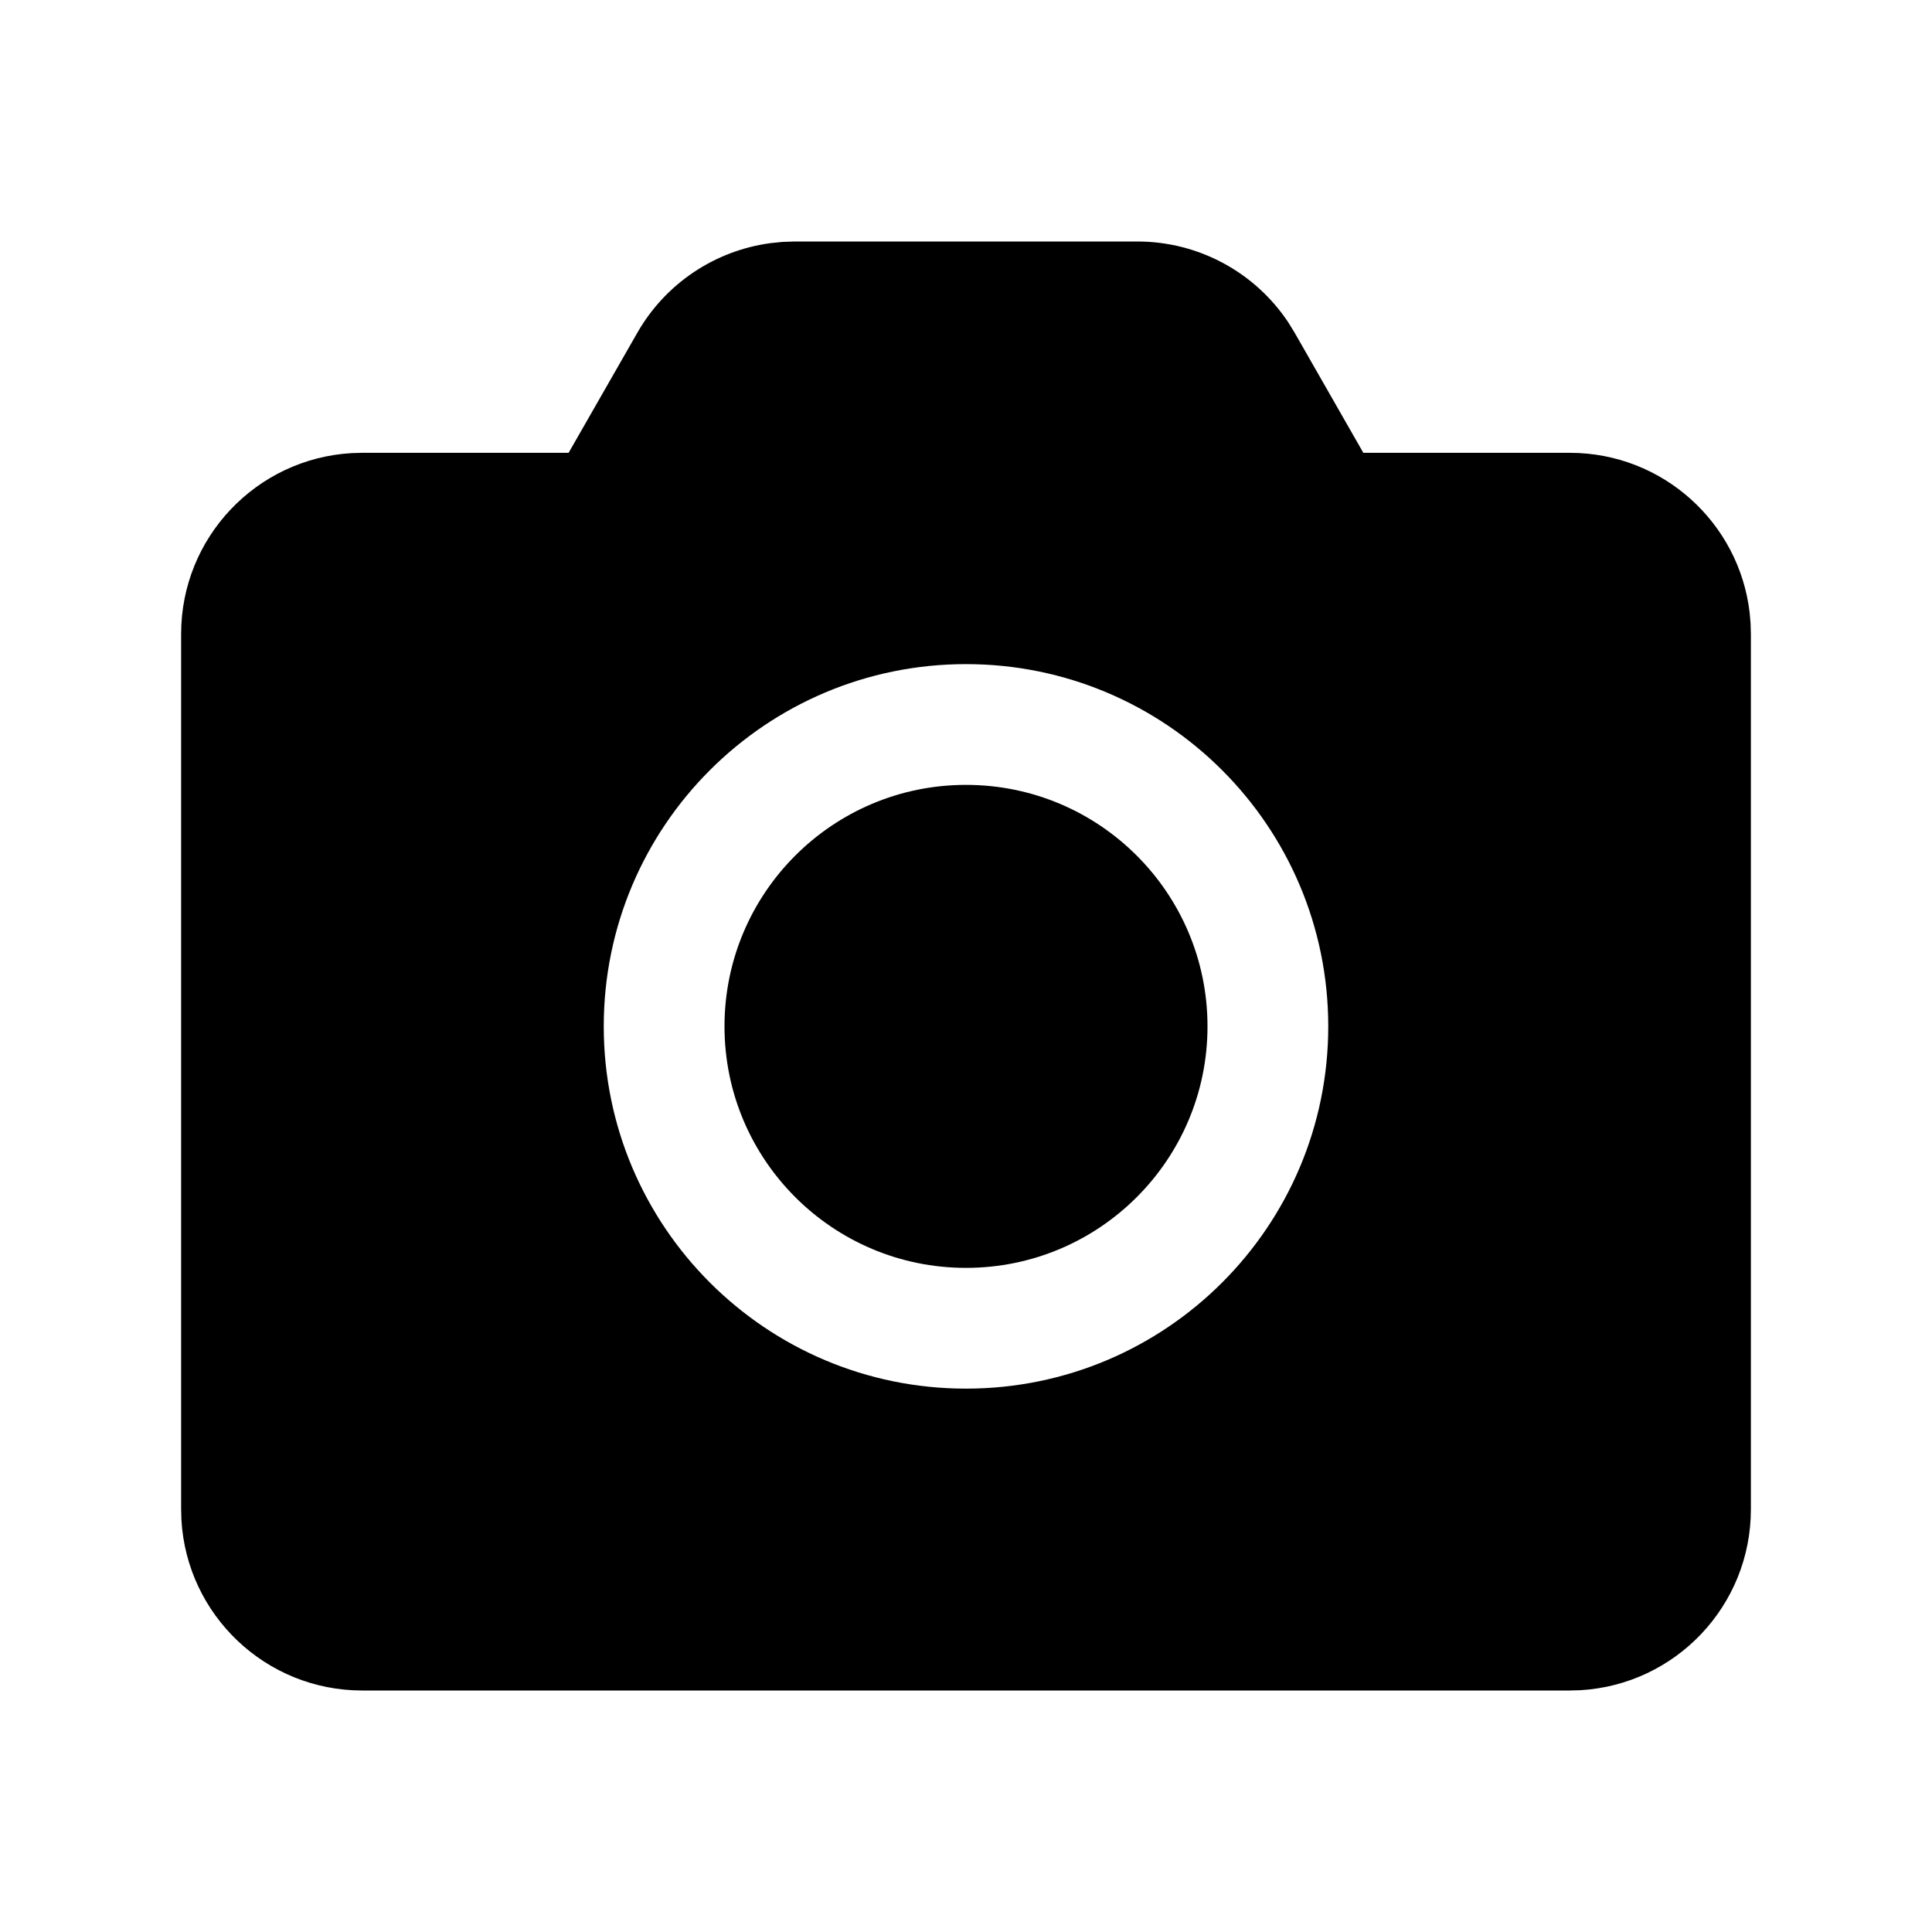 <?xml version="1.0" encoding="UTF-8"?>
<svg width="32px" height="32px" viewBox="0 0 32 32" version="1.1" xmlns="http://www.w3.org/2000/svg" xmlns:xlink="http://www.w3.org/1999/xlink">
    <title>BC47078D-B4E8-402C-9BAE-4F7A8153DF55</title>
    <g id="STDS_Icon" stroke="none" stroke-width="1" fill="none" fill-rule="evenodd">
        <g id="media" transform="translate(-784, -5247)" fill="#000000">
            <g id="ic_media_image_camera_fill" transform="translate(720, 5207)">
                <g id="ic/media/image/camera/fill" transform="translate(64, 40)">
                    <g id="ic_media_image_camera_fill" transform="translate(3, 4)">
                        <path d="M15.839,0 C16.849,0 17.785,0.507 18.339,1.341 L18.444,1.512 L19.581,3.5 L23,3.5 C24.539,3.5 25.807,4.658 25.98,6.15 L25.995,6.324 L26,6.5 L26,21 C26,22.598 24.751,23.904 23.176,23.995 L23,24 L3,24 C1.402,24 0.096,22.751 0.005,21.176 L0,21 L0,6.5 C0,4.902 1.249,3.596 2.824,3.505 L3,3.5 L6.418,3.5 L7.556,1.512 C8.023,0.694 8.843,0.15 9.762,0.027 L9.96,0.007 L10.161,0 L15.839,0 Z M13,7 C9.686,7 7,9.686 7,13 C7,16.314 9.686,19 13,19 C16.314,19 19,16.314 19,13 C19,9.686 16.314,7 13,7 Z M13,9 C15.209,9 17,10.791 17,13 C17,15.209 15.209,17 13,17 C10.791,17 9,15.209 9,13 C9,10.791 10.791,9 13,9 Z" id="Shape"></path>
                    </g>
                </g>
            </g>
        </g>
    </g>
</svg>